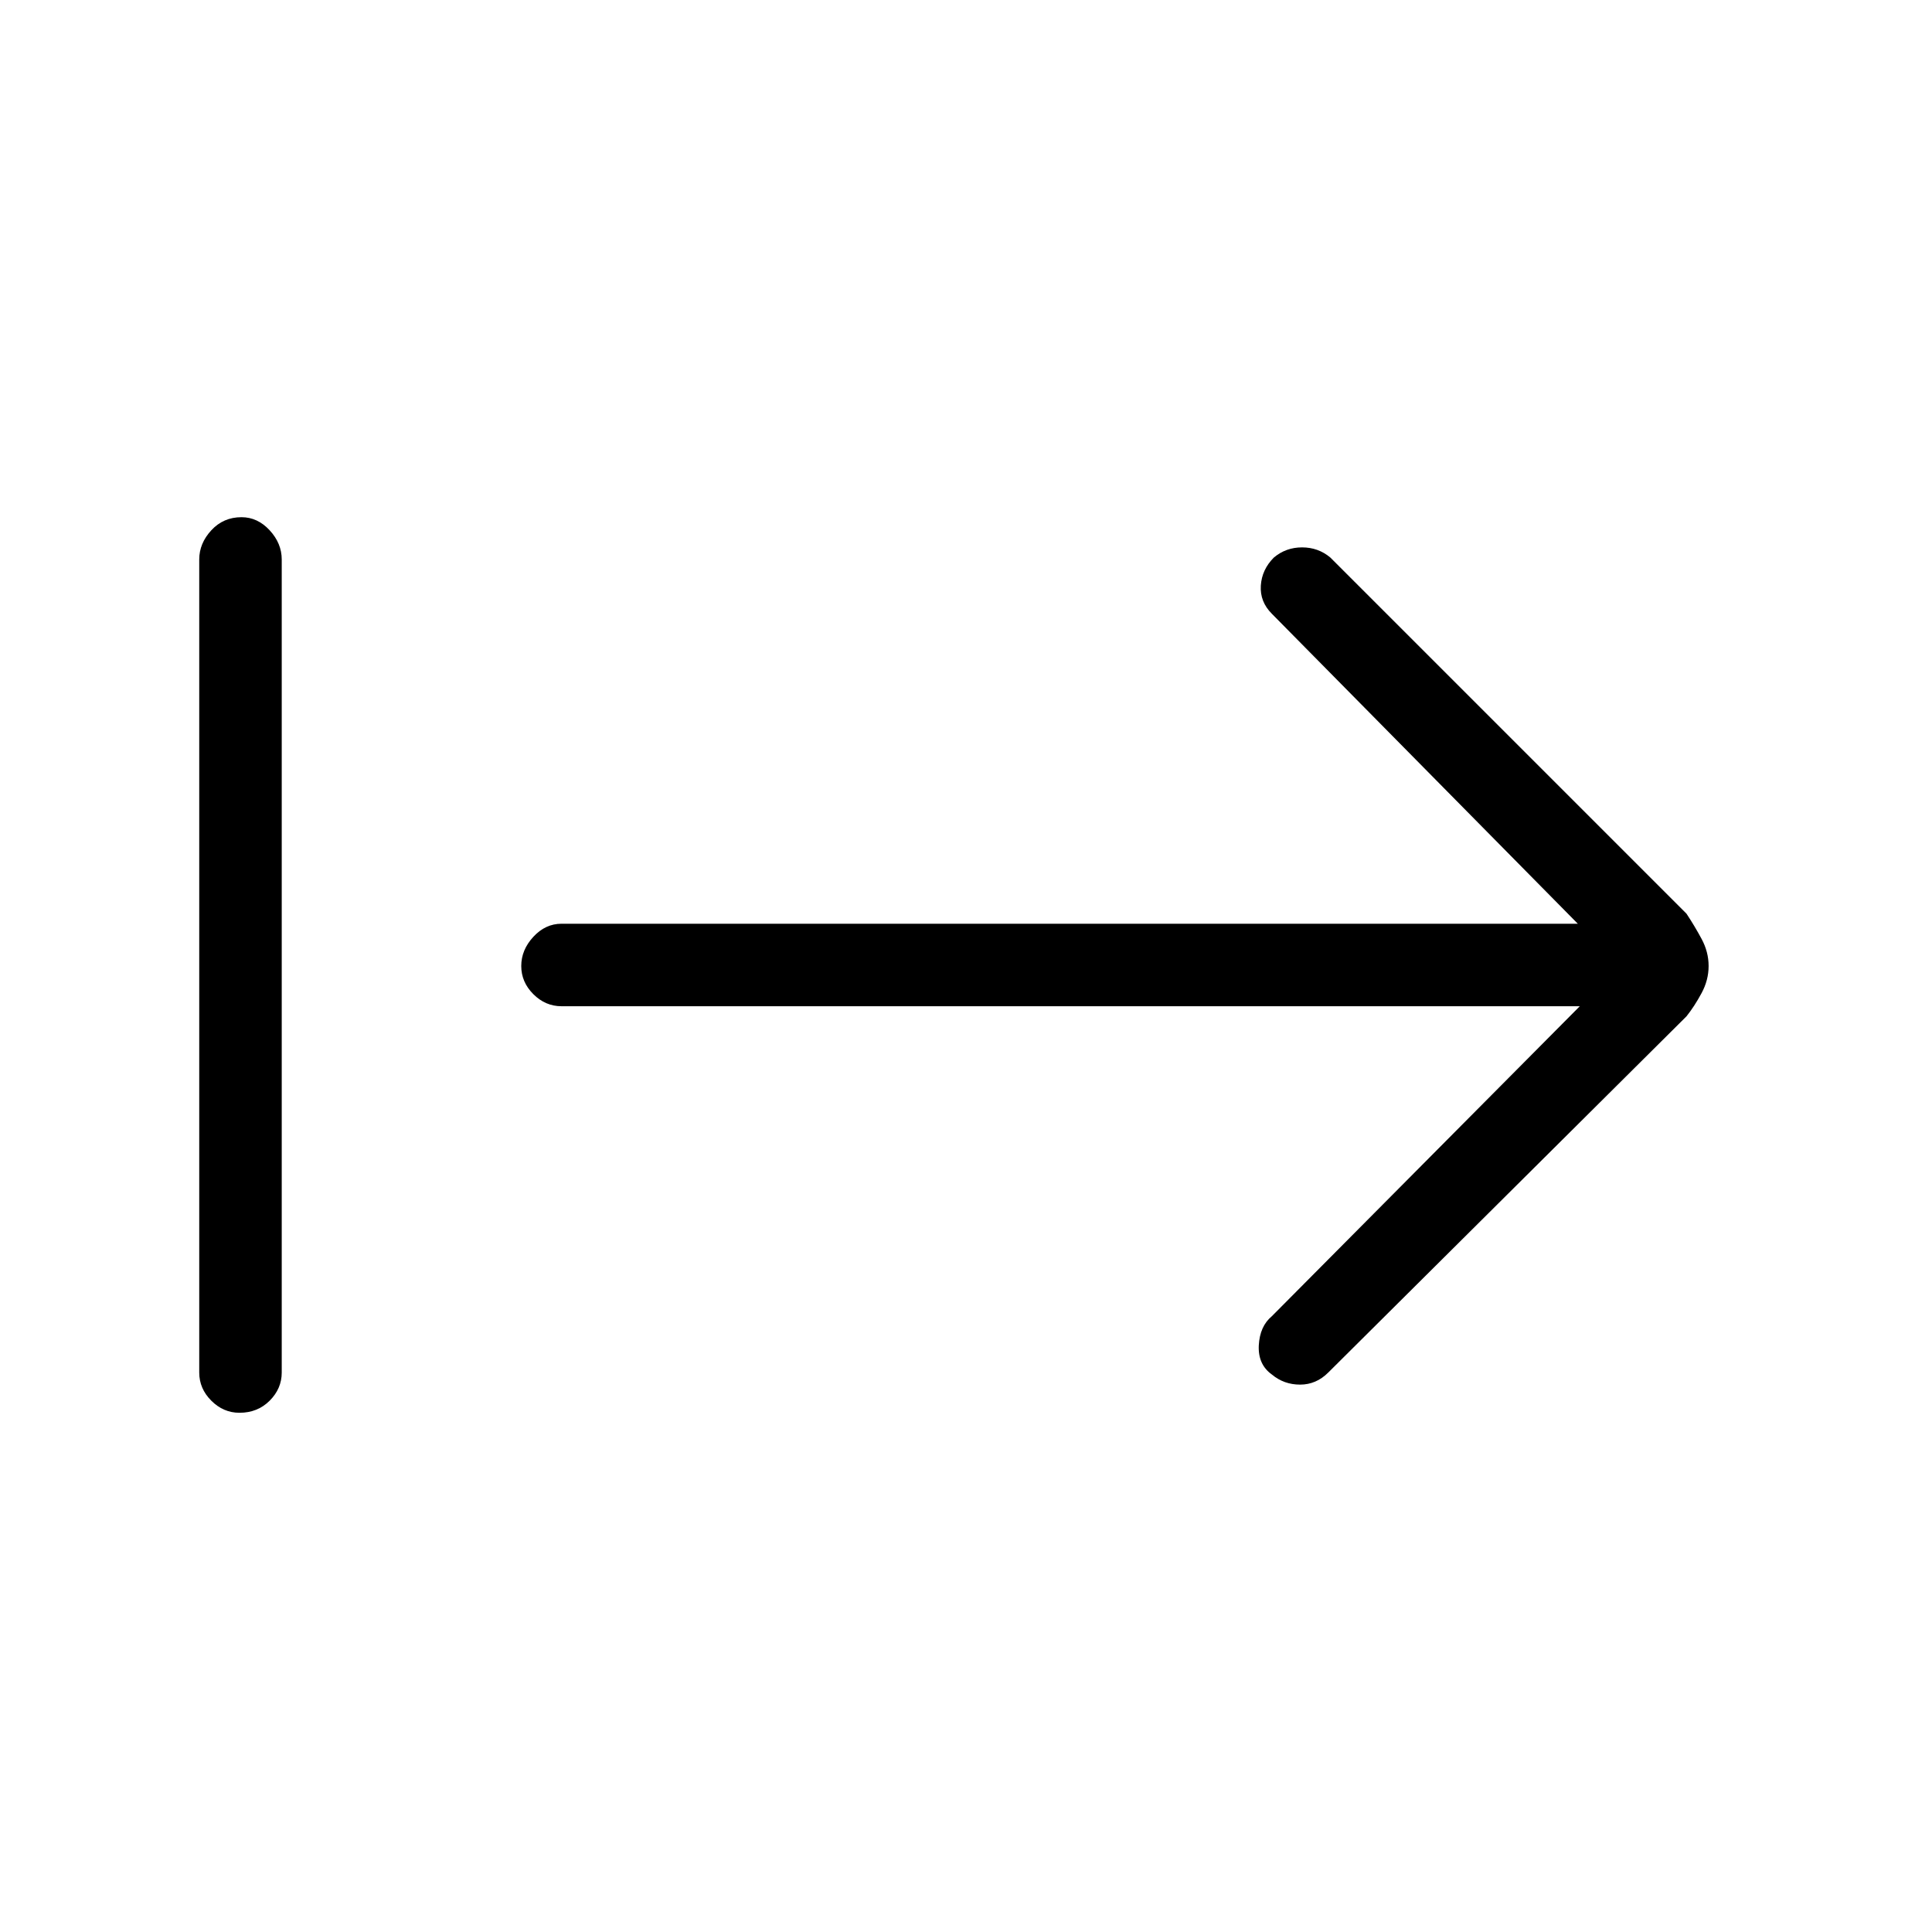 <svg xmlns="http://www.w3.org/2000/svg" height="40" width="40"><path d="M26.333 28.458q-.291-.208-.271-.604.021-.396.271-.604l6.375-6.417H11.625q-.333 0-.583-.25-.25-.25-.25-.583 0-.333.25-.604.25-.271.583-.271h21.042l-6.334-6.417q-.25-.25-.229-.583.021-.333.271-.583.25-.209.583-.209.334 0 .584.209l7.375 7.375q.166.25.312.521.146.27.146.562 0 .292-.146.562-.146.271-.312.48L27.5 28.417q-.25.25-.583.25-.334 0-.584-.209Zm-21.375.792q-.333 0-.583-.25-.25-.25-.25-.583V11.583q0-.333.25-.604.25-.271.625-.271.333 0 .583.271.25.271.25.604v16.834q0 .333-.25.583-.25.25-.625.25Z"/></svg>